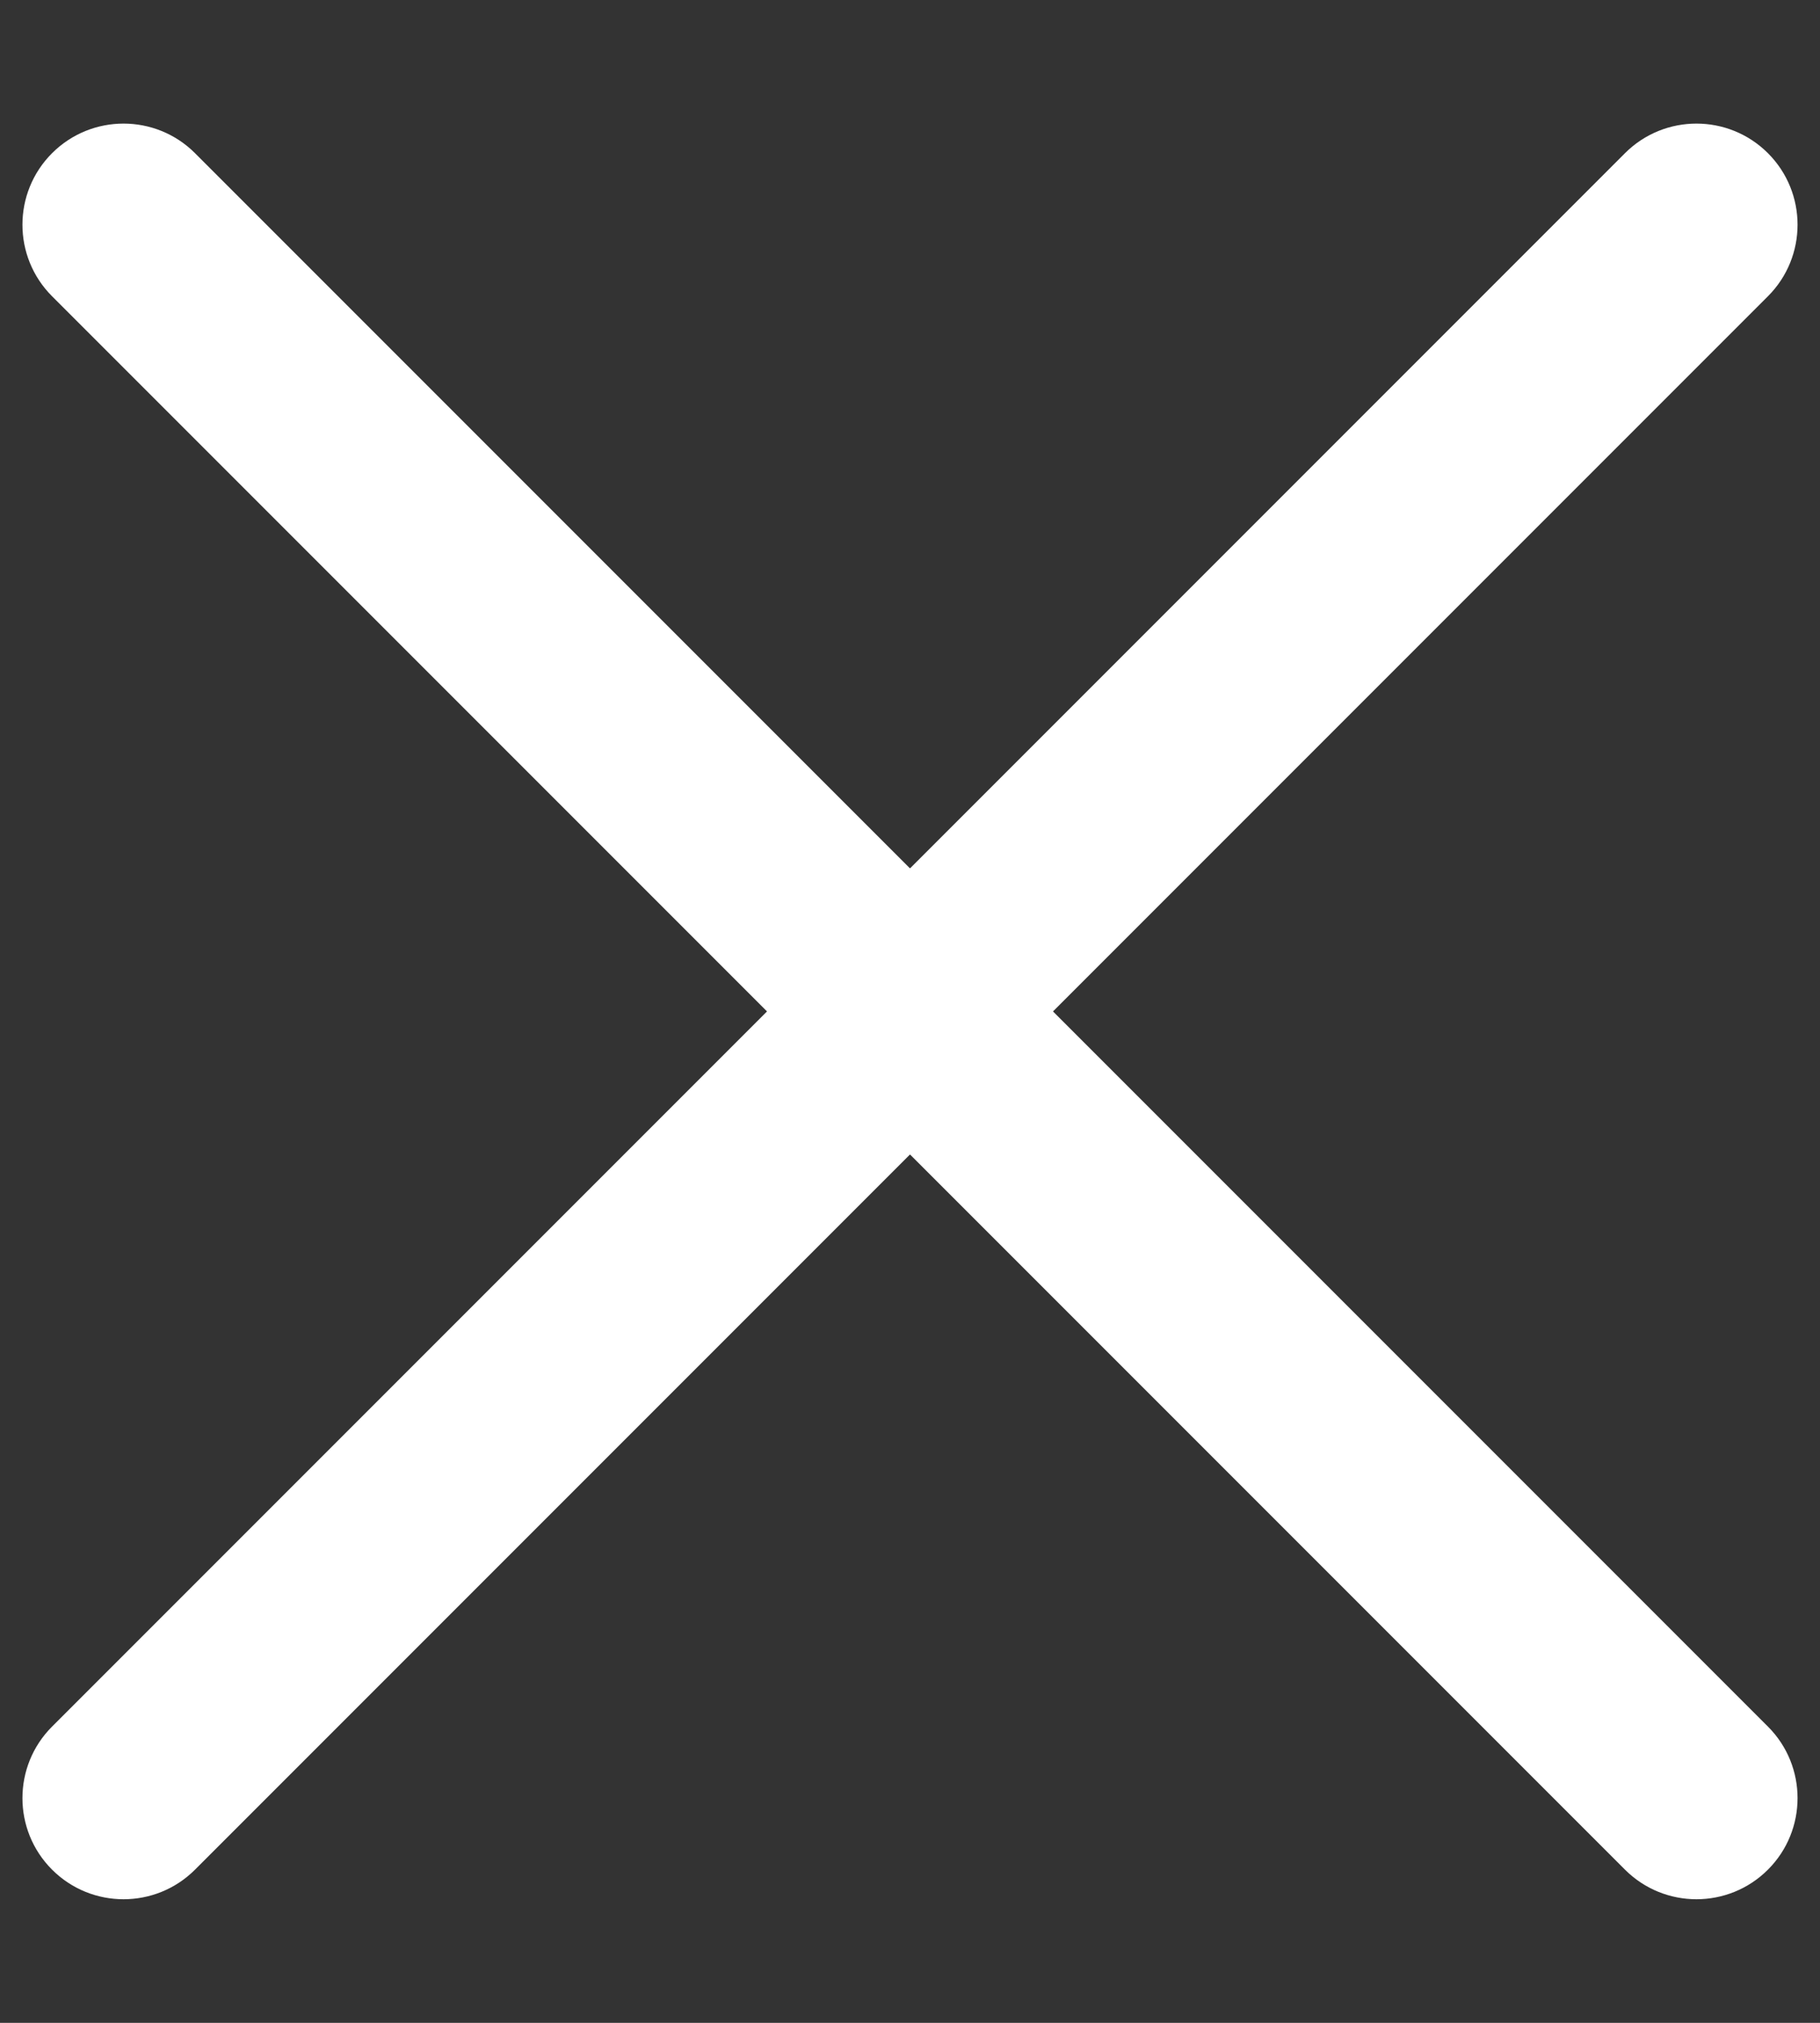 <?xml version="1.0" encoding="UTF-8"?>
<svg width="9px" height="10px" viewBox="0 0 9 10" version="1.1" xmlns="http://www.w3.org/2000/svg" xmlns:xlink="http://www.w3.org/1999/xlink">
    <rect x="0" y="0" width="9" height="10" fill="#333333" stroke="none"/>
    <!-- Generator: Sketch 45.2 (43514) - http://www.bohemiancoding.com/sketch -->
    <title>close</title>
    <desc>Created with Sketch.</desc>
    <defs></defs>
    <g id="Page-1" stroke="none" stroke-width="1" fill="none" fill-rule="evenodd">
        <g id="close" transform="translate(-4, -4)" fill-rule="nonzero" fill="#FFFFFF">
            <path d="M9,8.5 L9,3.5 C9,3.224 8.776,3 8.5,3 C8.224,3 8,3.224 8,3.5 L8,3.5 L8,8.5 L3,8.5 C2.724,8.5 2.5,8.724 2.5,9 C2.5,9.276 2.724,9.5 3,9.5 L8,9.5 L8,14.5 C8,14.776 8.224,15 8.5,15 C8.776,15 9,14.776 9,14.5 L9,9.5 L14,9.5 C14.276,9.5 14.5,9.276 14.5,9 C14.5,8.724 14.276,8.5 14,8.5 L9,8.5 Z" id="Combined-Shape" transform="translate(8.5, 9) rotate(45) translate(-8.5, -9) "></path>
        </g>
    </g>
</svg>